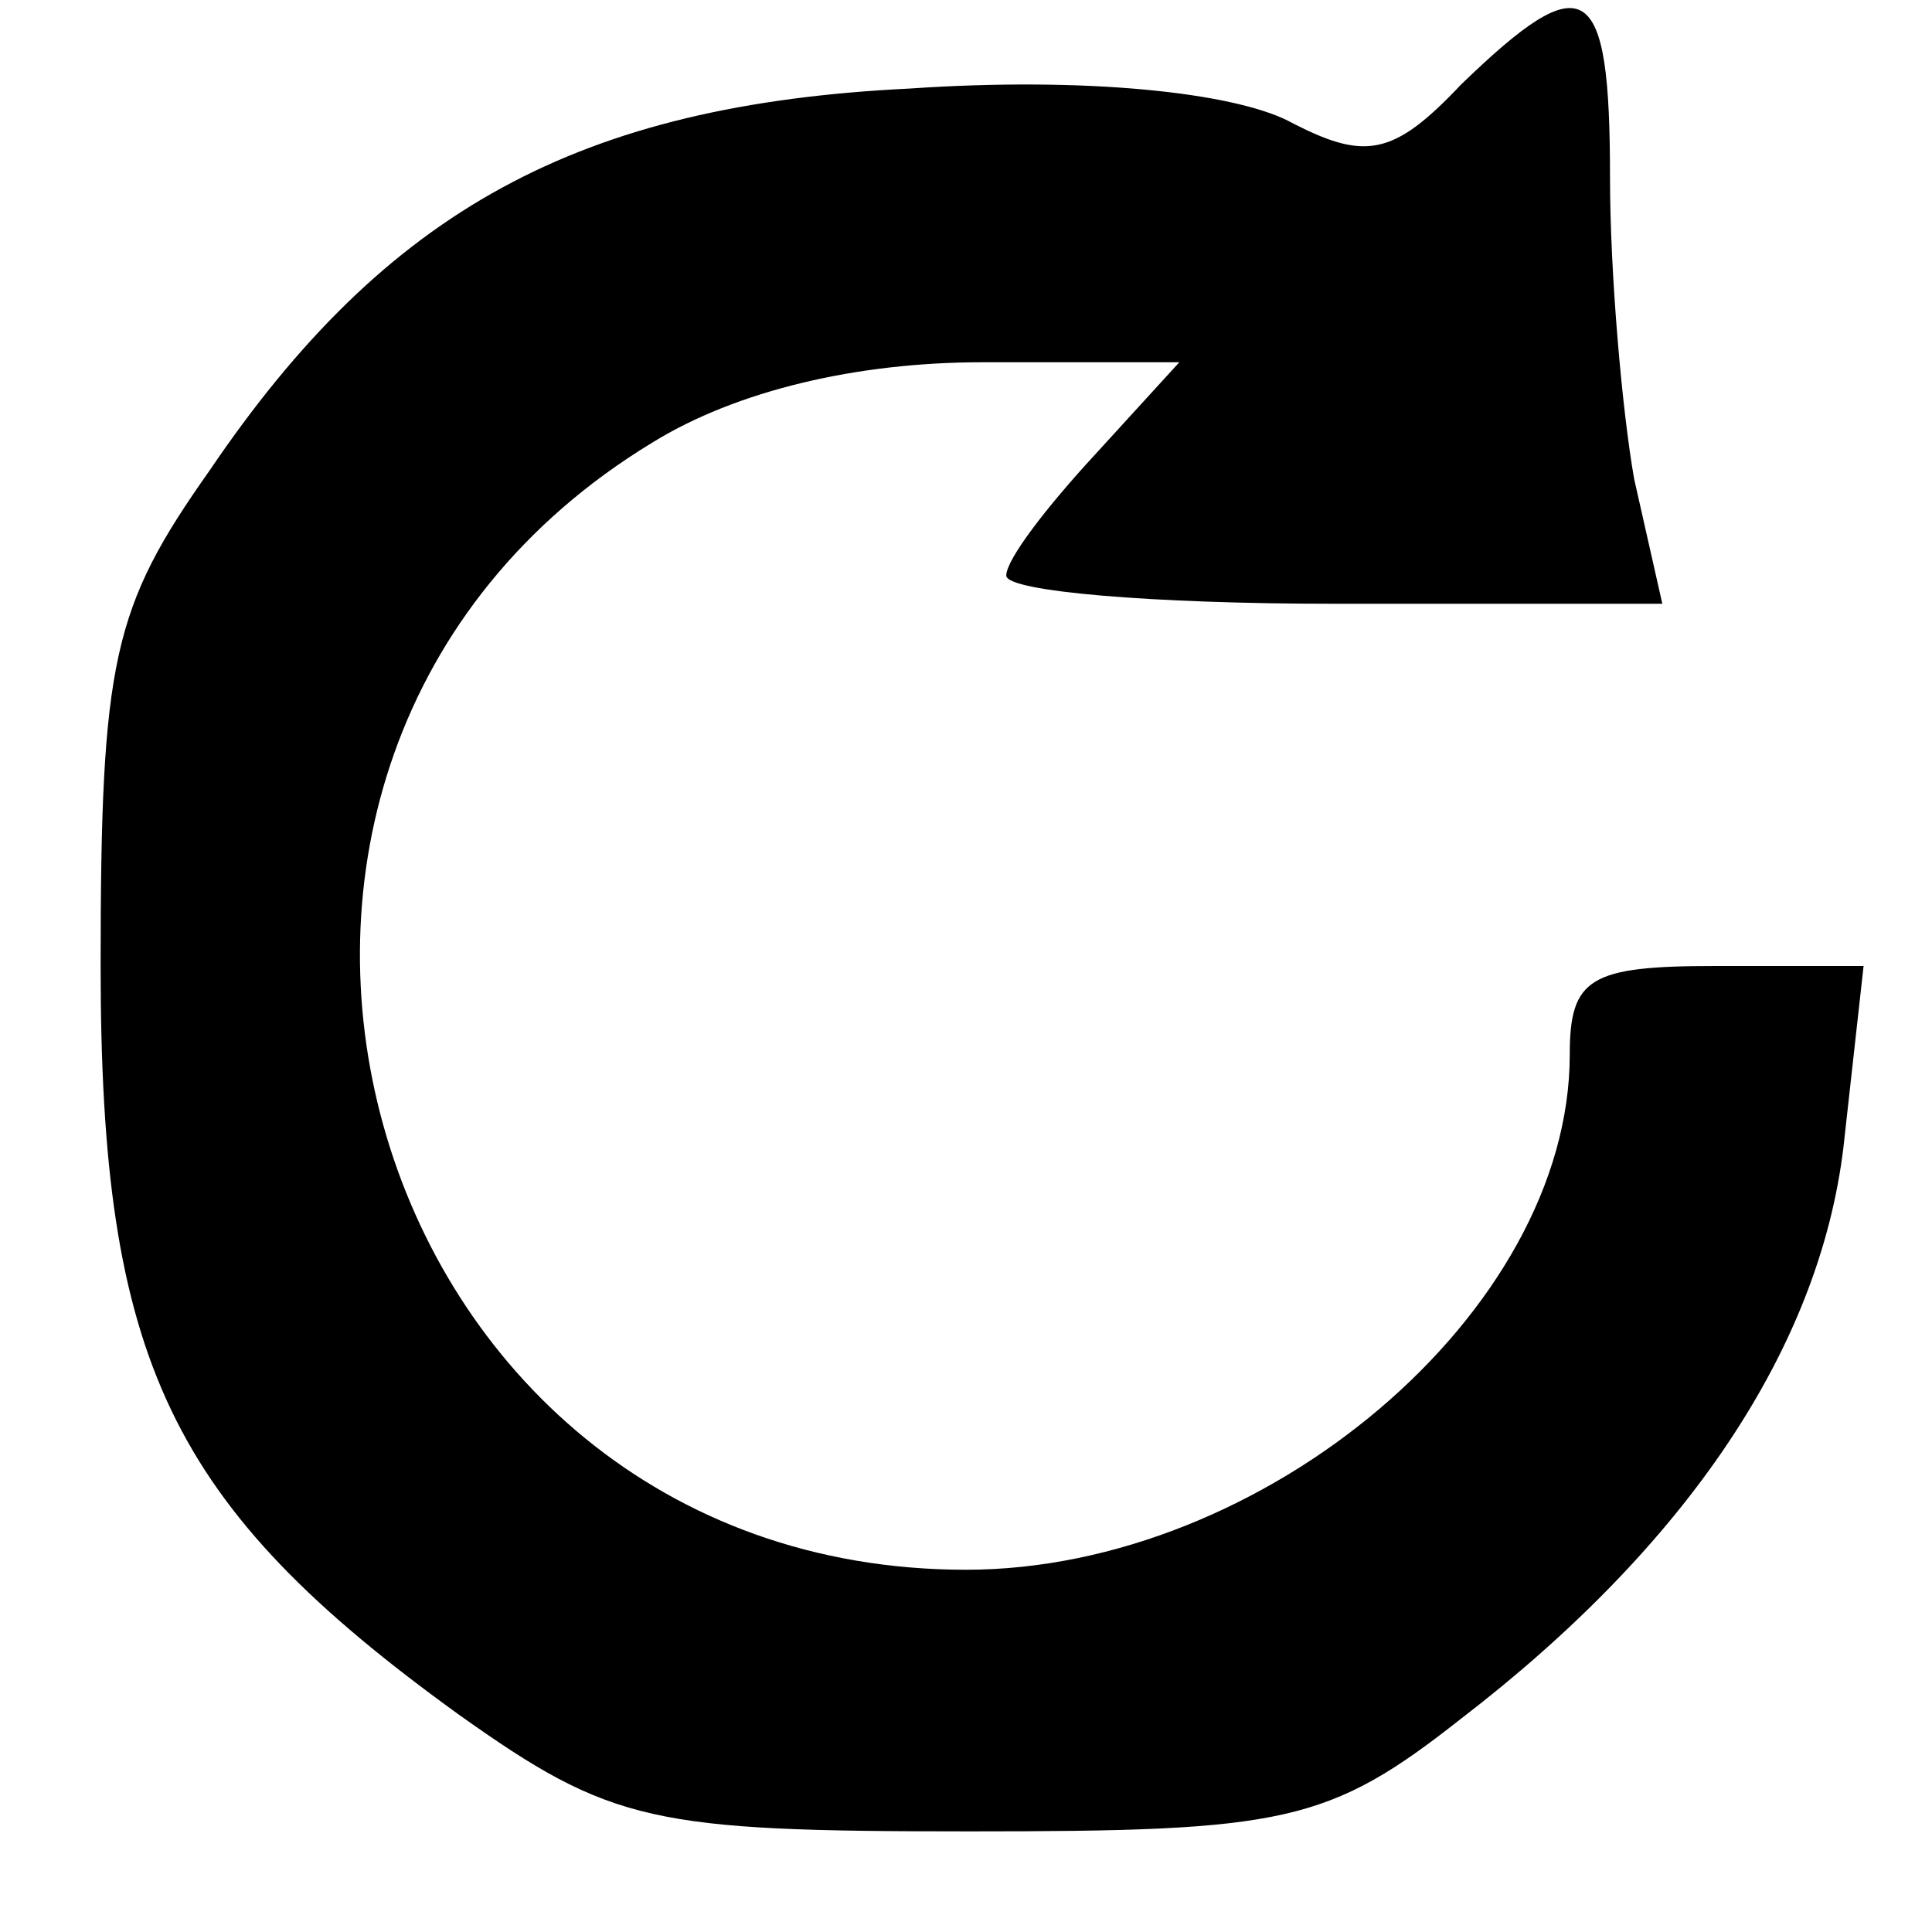 <?xml version="1.0" standalone="no"?>
<!DOCTYPE svg PUBLIC "-//W3C//DTD SVG 20010904//EN"
 "http://www.w3.org/TR/2001/REC-SVG-20010904/DTD/svg10.dtd">
<svg version="1.0" xmlns="http://www.w3.org/2000/svg"
 width="48pt" height="48pt" viewBox="0 0 48 48"
 preserveAspectRatio="xMidYMid meet">
<g transform="translate(0,48) scale(0.1,-0.1)"
fill="#000000" stroke="none">
<path d="M363 459 c-17 -18 -24 -19 -43 -9 -14 7 -50 11 -94 8 -82 -4 -130
-30 -174 -95 -24 -34 -27 -47 -27 -123 0 -98 17 -134 89 -186 38 -27 48 -29
127 -29 78 0 89 2 122 28 56 43 89 92 95 142 l5 45 -37 0 c-31 0 -36 -3 -36
-22 0 -64 -76 -128 -150 -128 -152 0 -208 201 -78 280 21 13 51 20 82 20 l49
0 -21 -23 c-12 -13 -22 -26 -22 -30 0 -4 37 -7 81 -7 l82 0 -7 31 c-3 17 -6
51 -6 75 0 49 -6 53 -37 23z"/>
</g>
</svg>
